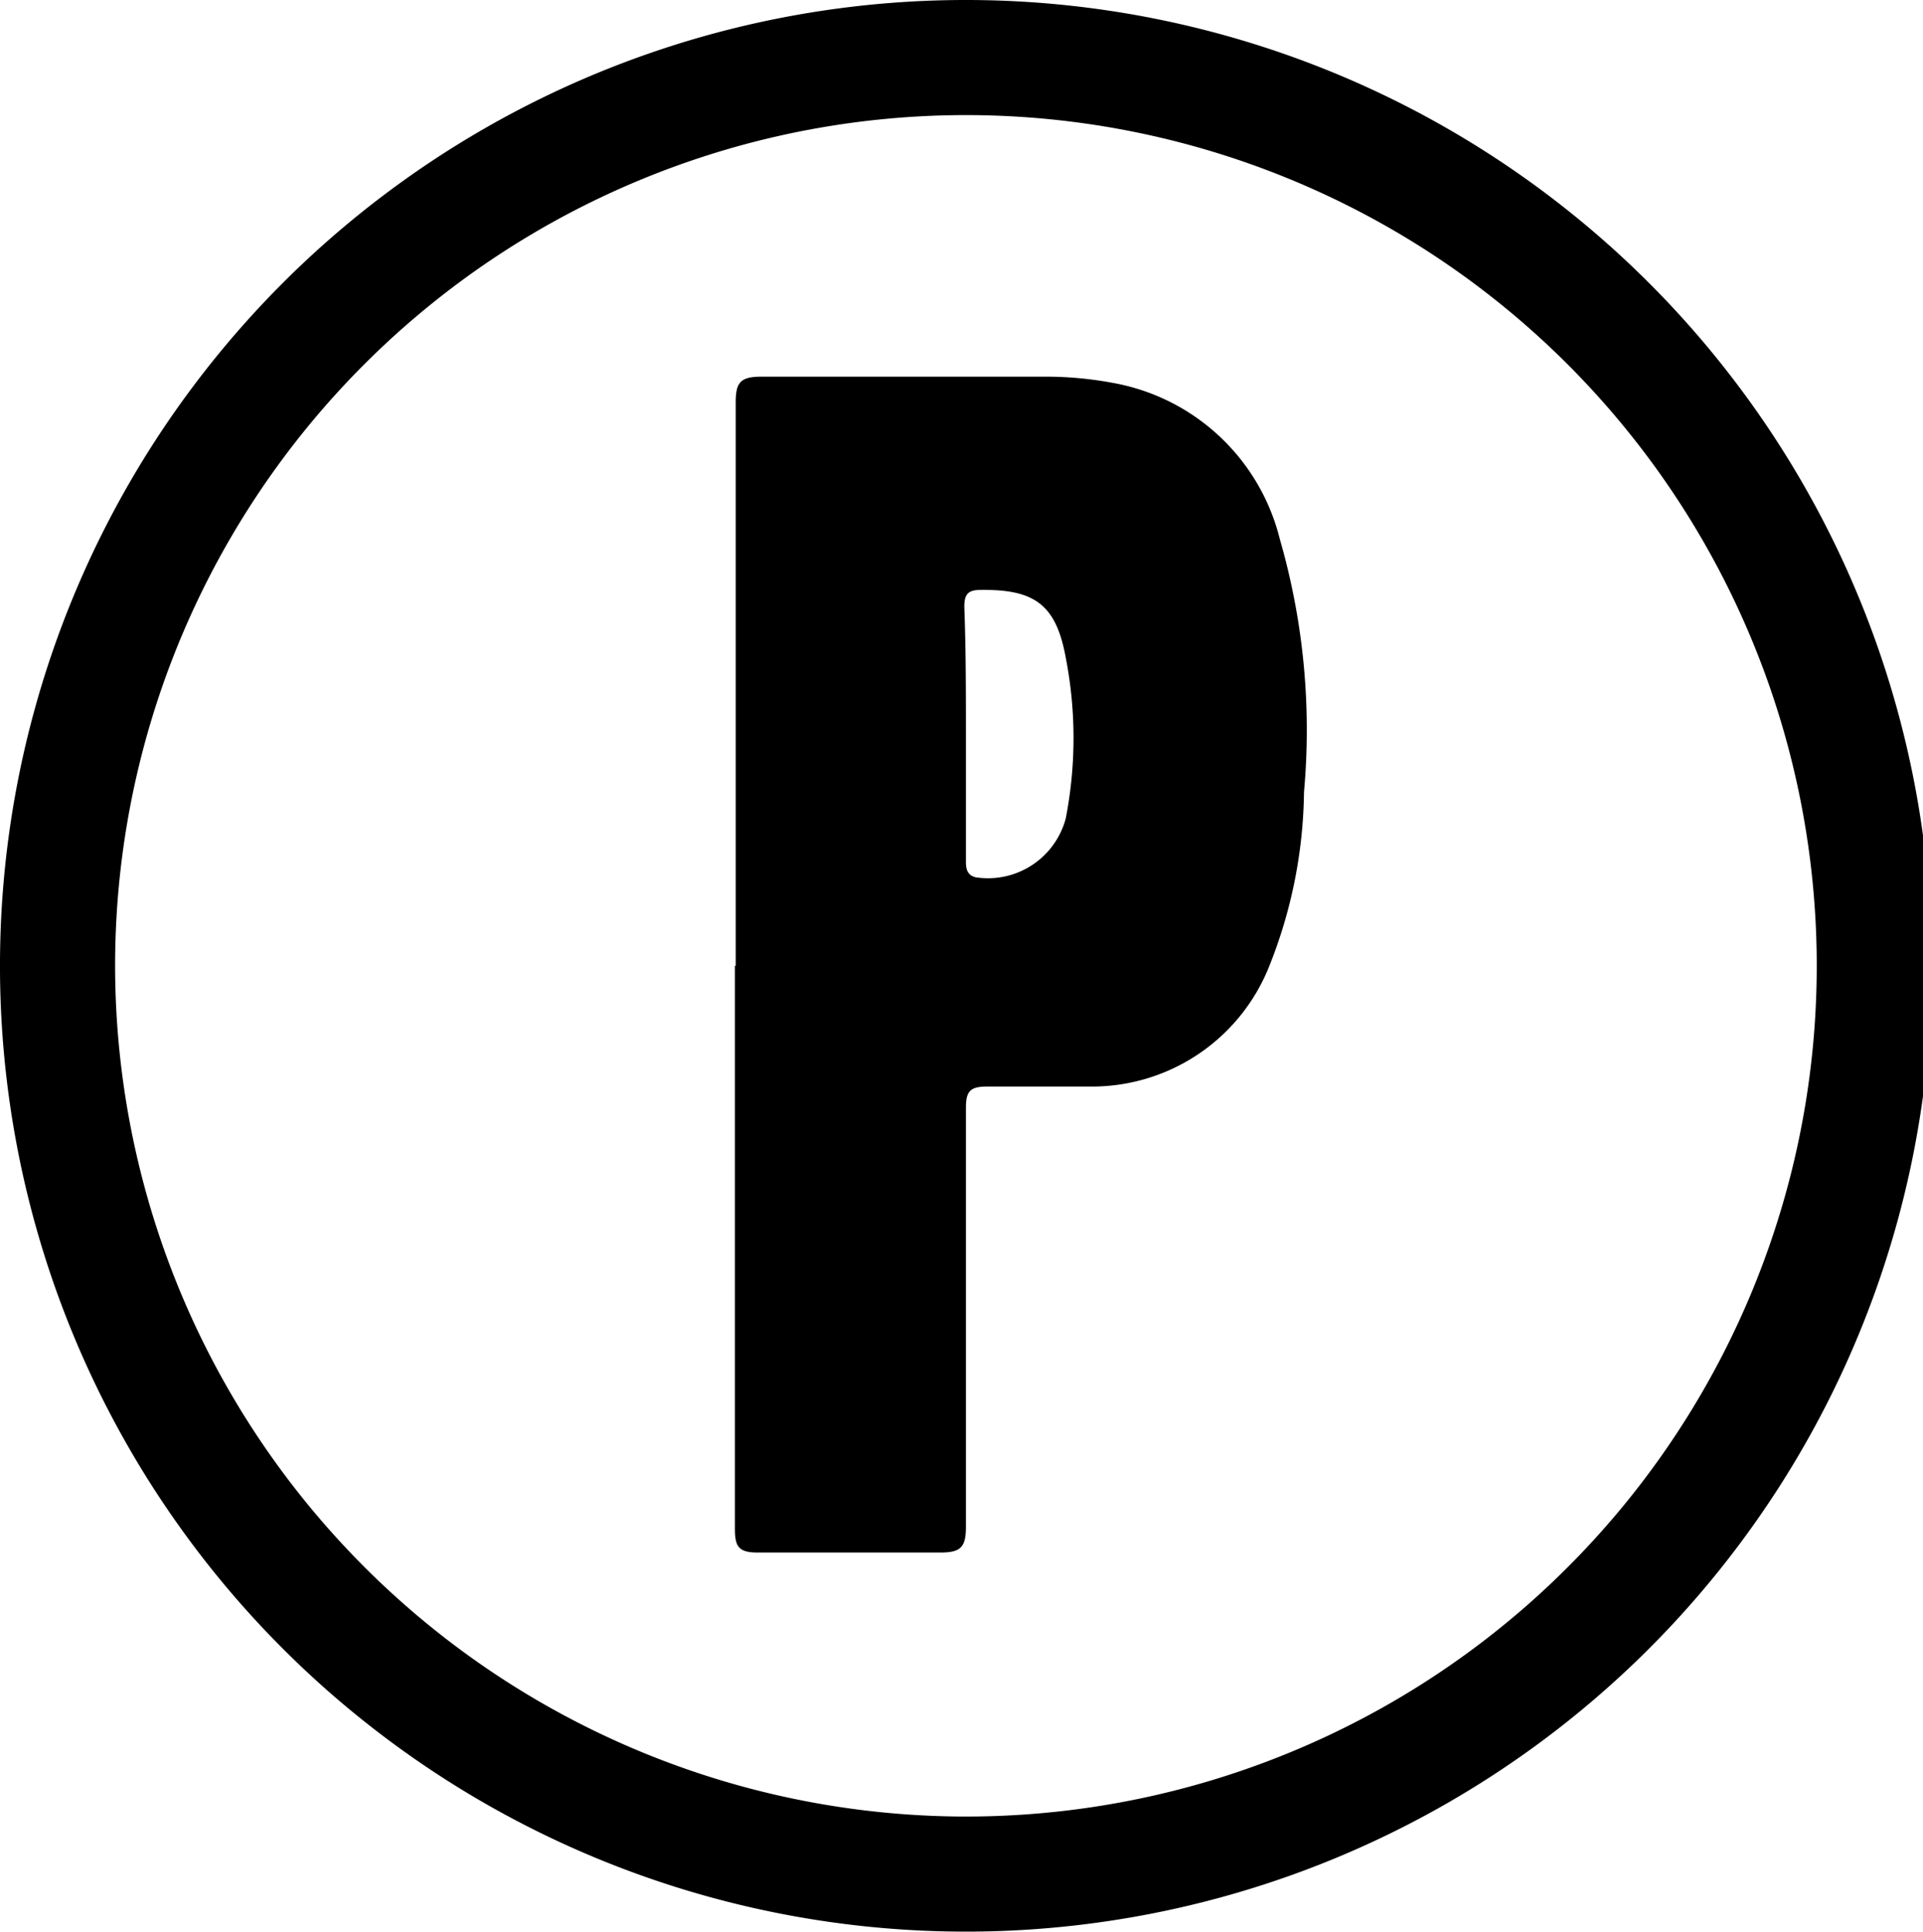 <svg xmlns="http://www.w3.org/2000/svg" viewBox="0 0 23.89 24"><g id="Layer_2" data-name="Layer 2"><g id="Layer_1-2" data-name="Layer 1"><path d="M12,0A12,12,0,1,1,0,11.94,12,12,0,0,1,12,0ZM1.43,12A10.58,10.58,0,0,0,11.94,22.57,10.57,10.57,0,1,0,1.43,12Z"/><path d="M9.14,12c0-2.33,0-4.65,0-7,0-.25.06-.32.32-.32,1.16,0,2.32,0,3.48,0a4.56,4.56,0,0,1,.9.08,2.61,2.61,0,0,1,2.06,1.94,8.55,8.55,0,0,1,.3,3.14A6,6,0,0,1,15.77,12a2.37,2.37,0,0,1-2.17,1.5c-.44,0-.89,0-1.33,0-.21,0-.27.05-.27.26,0,1.74,0,3.48,0,5.21,0,.26-.07.32-.32.32-.76,0-1.51,0-2.27,0-.24,0-.28-.08-.28-.3V12ZM12,9.13v1.56c0,.08,0,.18.12.21a1,1,0,0,0,1.12-.73,5.22,5.22,0,0,0,0-2c-.12-.66-.39-.85-1.06-.84-.16,0-.2.06-.2.21C12,8.09,12,8.61,12,9.13Z"/></g></g></svg>